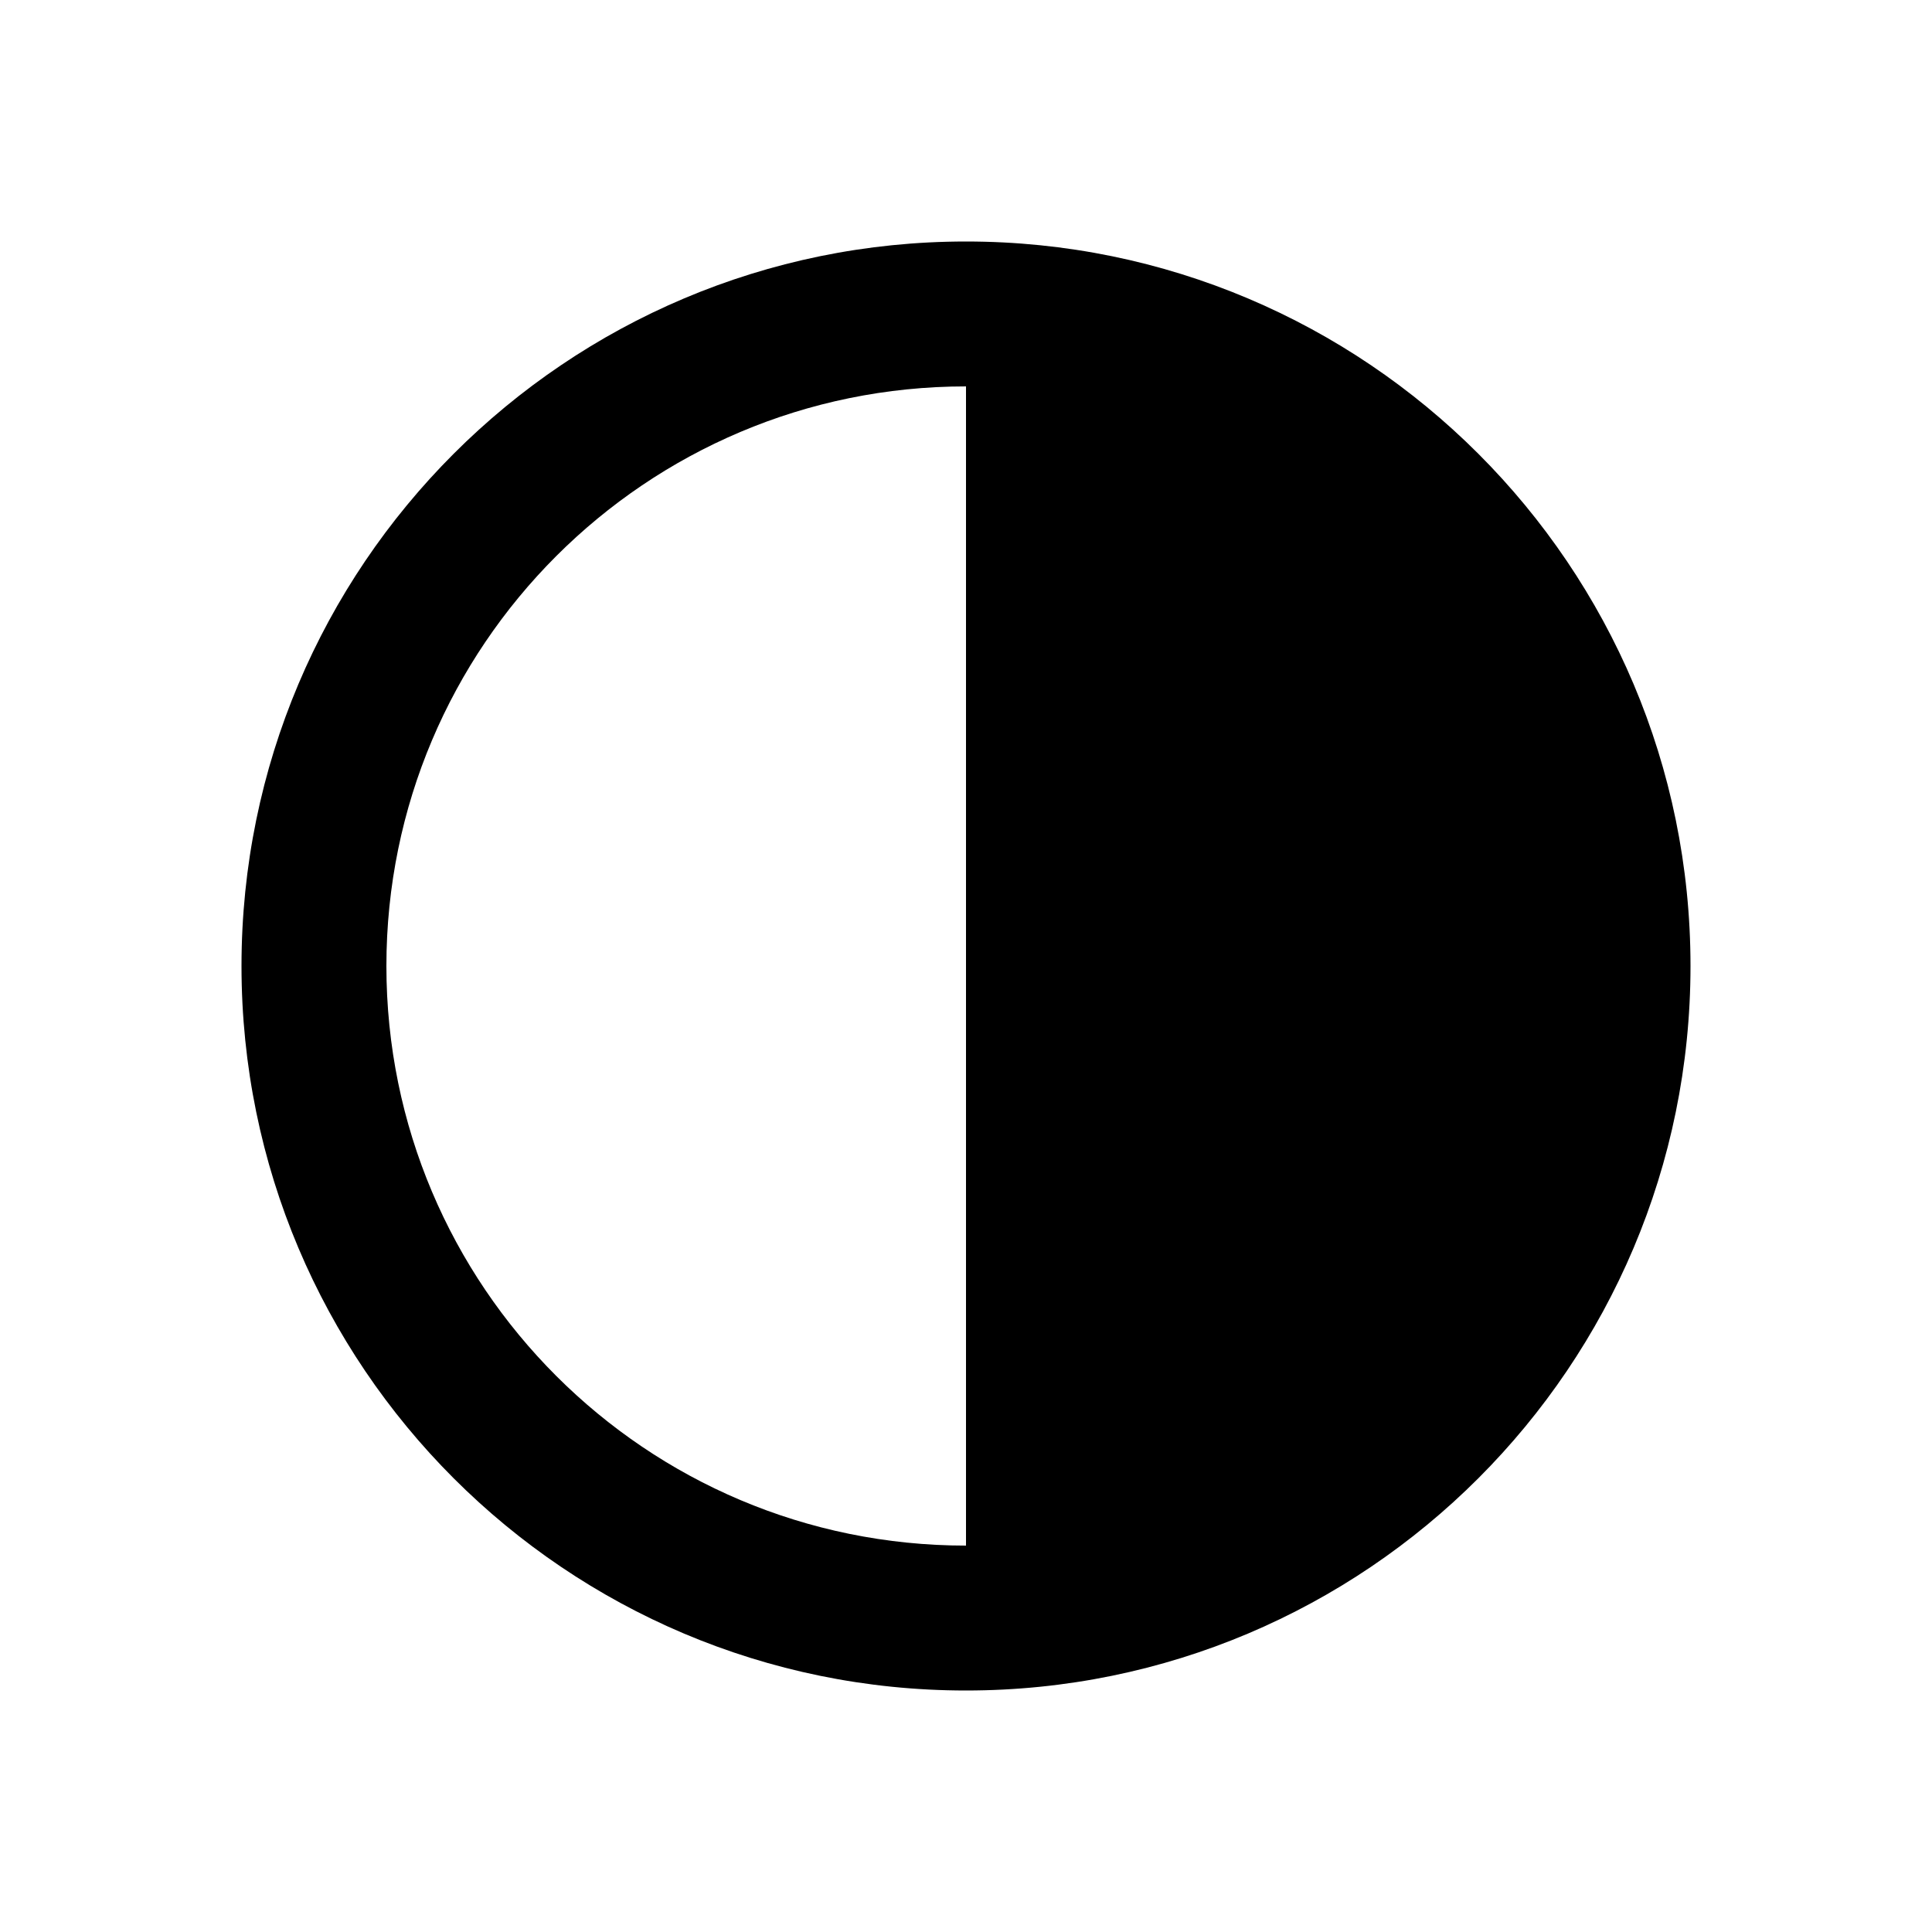 <?xml version="1.0" encoding="UTF-8"?>
<!DOCTYPE svg PUBLIC "-//W3C//DTD SVG 1.1 Tiny//EN" "http://www.w3.org/Graphics/SVG/1.1/DTD/svg11-tiny.dtd">
<svg baseProfile="tiny" height="30" viewBox="0 0 30 30" width="30" xmlns="http://www.w3.org/2000/svg" xmlns:xlink="http://www.w3.org/1999/xlink">
<rect fill="none" height="30" width="30"/>
<rect fill="none" height="30" width="30"/>
<path d="M15,3.75C8.787,3.75,3.75,8.788,3.75,15c0,6.214,5.037,11.25,11.25,11.25S26.25,21.214,26.25,15 C26.25,8.788,21.213,3.75,15,3.75z M15,24c-4.971,0-9-4.029-9-9c0-4.97,4.029-9,9-9V24z"/>
</svg>
